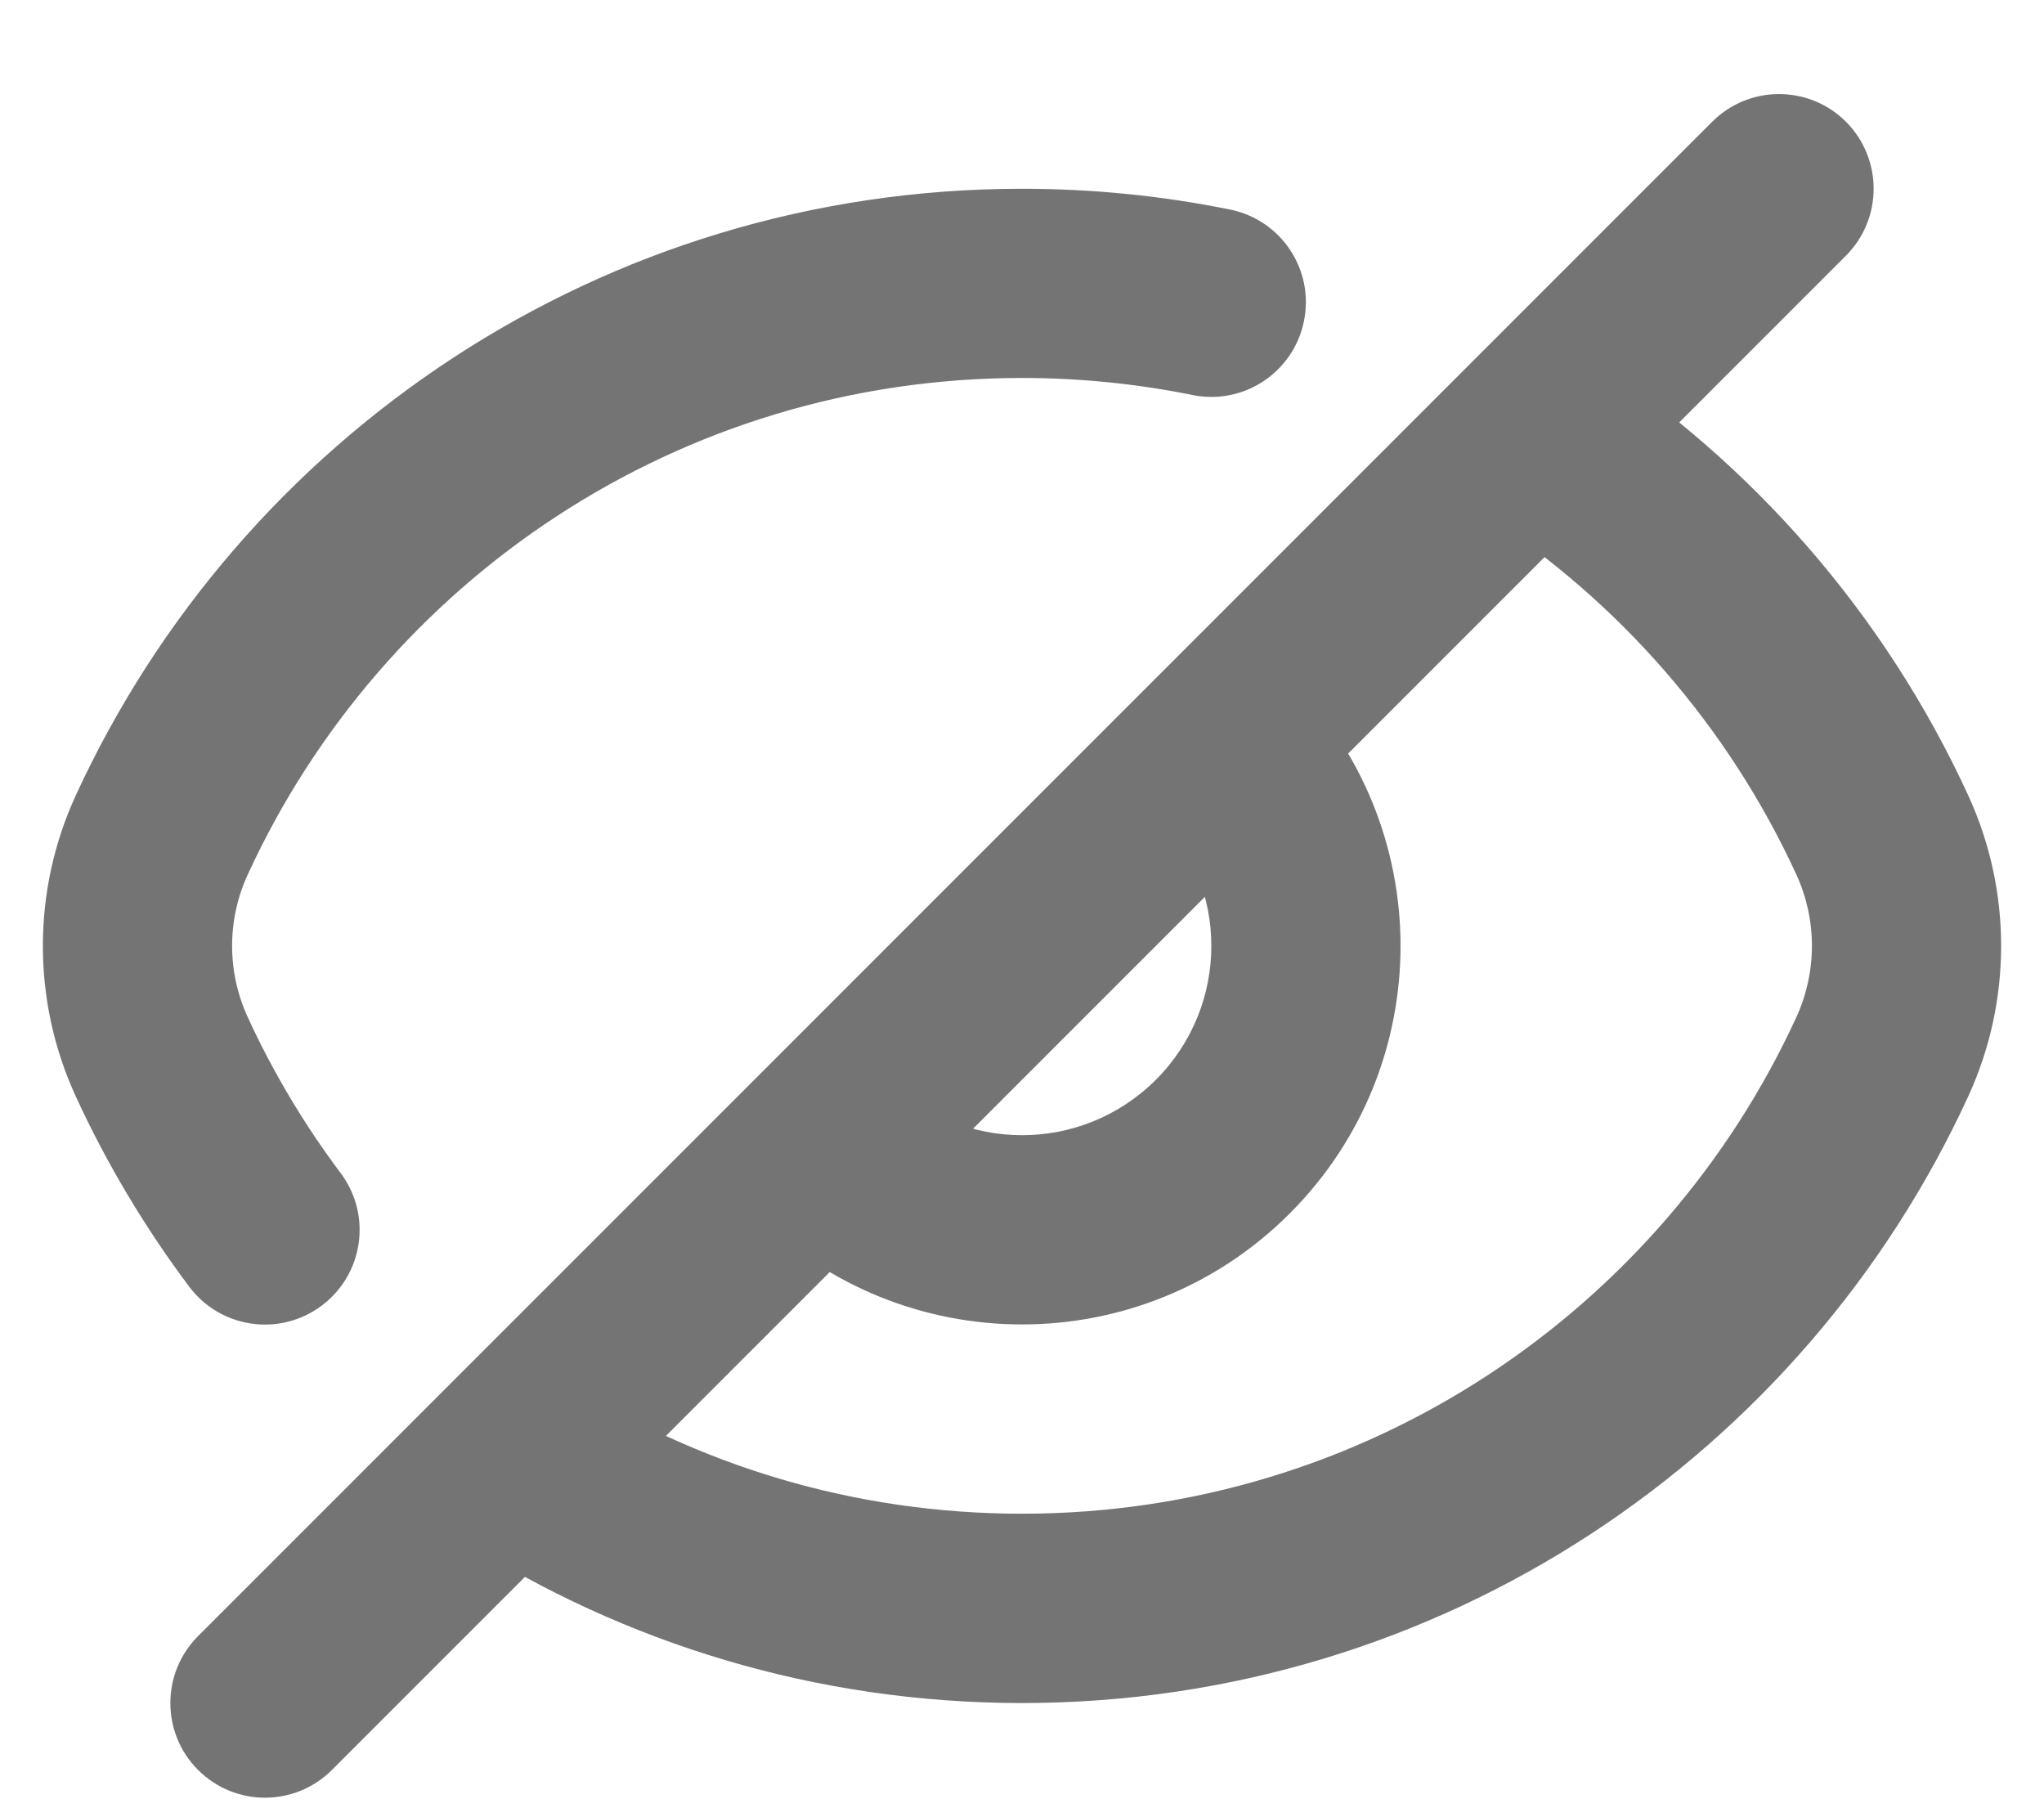 <svg width="18" height="16" viewBox="0 0 18 16" fill="none" xmlns="http://www.w3.org/2000/svg">
<path d="M1.424 7.352L2.182 7.7H2.182L1.424 7.352ZM16.576 9.305L15.819 8.957L16.576 9.305ZM1.424 9.305L0.667 9.653H0.667L1.424 9.305ZM16.576 7.352L15.819 7.7L16.576 7.352ZM13.973 3.127C13.587 2.877 13.071 2.987 12.821 3.374C12.571 3.76 12.681 4.276 13.068 4.526L13.973 3.127ZM4.968 12.153C4.58 11.905 4.065 12.019 3.817 12.407C3.569 12.795 3.683 13.31 4.07 13.558L4.968 12.153ZM1.667 11.33C1.944 11.698 2.466 11.772 2.834 11.495C3.202 11.219 3.276 10.697 3 10.329L1.667 11.33ZM10.501 3.478C10.952 3.57 11.392 3.278 11.483 2.827C11.575 2.376 11.284 1.937 10.833 1.845L10.501 3.478ZM16.256 2.251C16.581 1.925 16.581 1.398 16.256 1.072C15.931 0.747 15.403 0.747 15.078 1.072L16.256 2.251ZM1.744 14.406C1.419 14.731 1.419 15.259 1.744 15.584C2.07 15.91 2.597 15.91 2.923 15.584L1.744 14.406ZM9 1.662C5.301 1.662 2.116 3.852 0.667 7.004L2.182 7.7C3.368 5.118 5.976 3.328 9 3.328V1.662ZM9 14.995C12.699 14.995 15.885 12.804 17.333 9.653L15.819 8.957C14.632 11.538 12.024 13.328 9 13.328V14.995ZM0.667 7.004C0.281 7.844 0.281 8.813 0.667 9.653L2.182 8.957C1.998 8.558 1.998 8.098 2.182 7.7L0.667 7.004ZM15.819 7.7C16.002 8.098 16.002 8.558 15.819 8.957L17.333 9.653C17.719 8.813 17.719 7.844 17.333 7.004L15.819 7.7ZM17.333 7.004C16.602 5.413 15.43 4.069 13.973 3.127L13.068 4.526C14.261 5.298 15.221 6.399 15.819 7.7L17.333 7.004ZM4.07 13.558C5.494 14.468 7.187 14.995 9 14.995V13.328C7.514 13.328 6.132 12.897 4.968 12.153L4.07 13.558ZM0.667 9.653C0.941 10.249 1.278 10.811 1.667 11.33L3 10.329C2.681 9.904 2.406 9.444 2.182 8.957L0.667 9.653ZM10.833 1.845C10.24 1.725 9.627 1.662 9 1.662V3.328C9.515 3.328 10.017 3.38 10.501 3.478L10.833 1.845ZM6.643 10.685C7.945 11.987 10.056 11.987 11.357 10.685L10.179 9.507C9.528 10.158 8.473 10.158 7.822 9.507L6.643 10.685ZM11.357 10.685C12.659 9.384 12.659 7.273 11.357 5.971L10.179 7.15C10.83 7.801 10.83 8.856 10.179 9.507L11.357 10.685ZM15.078 1.072L1.744 14.406L2.923 15.584L16.256 2.251L15.078 1.072Z" fill="#747474"/>
</svg>
